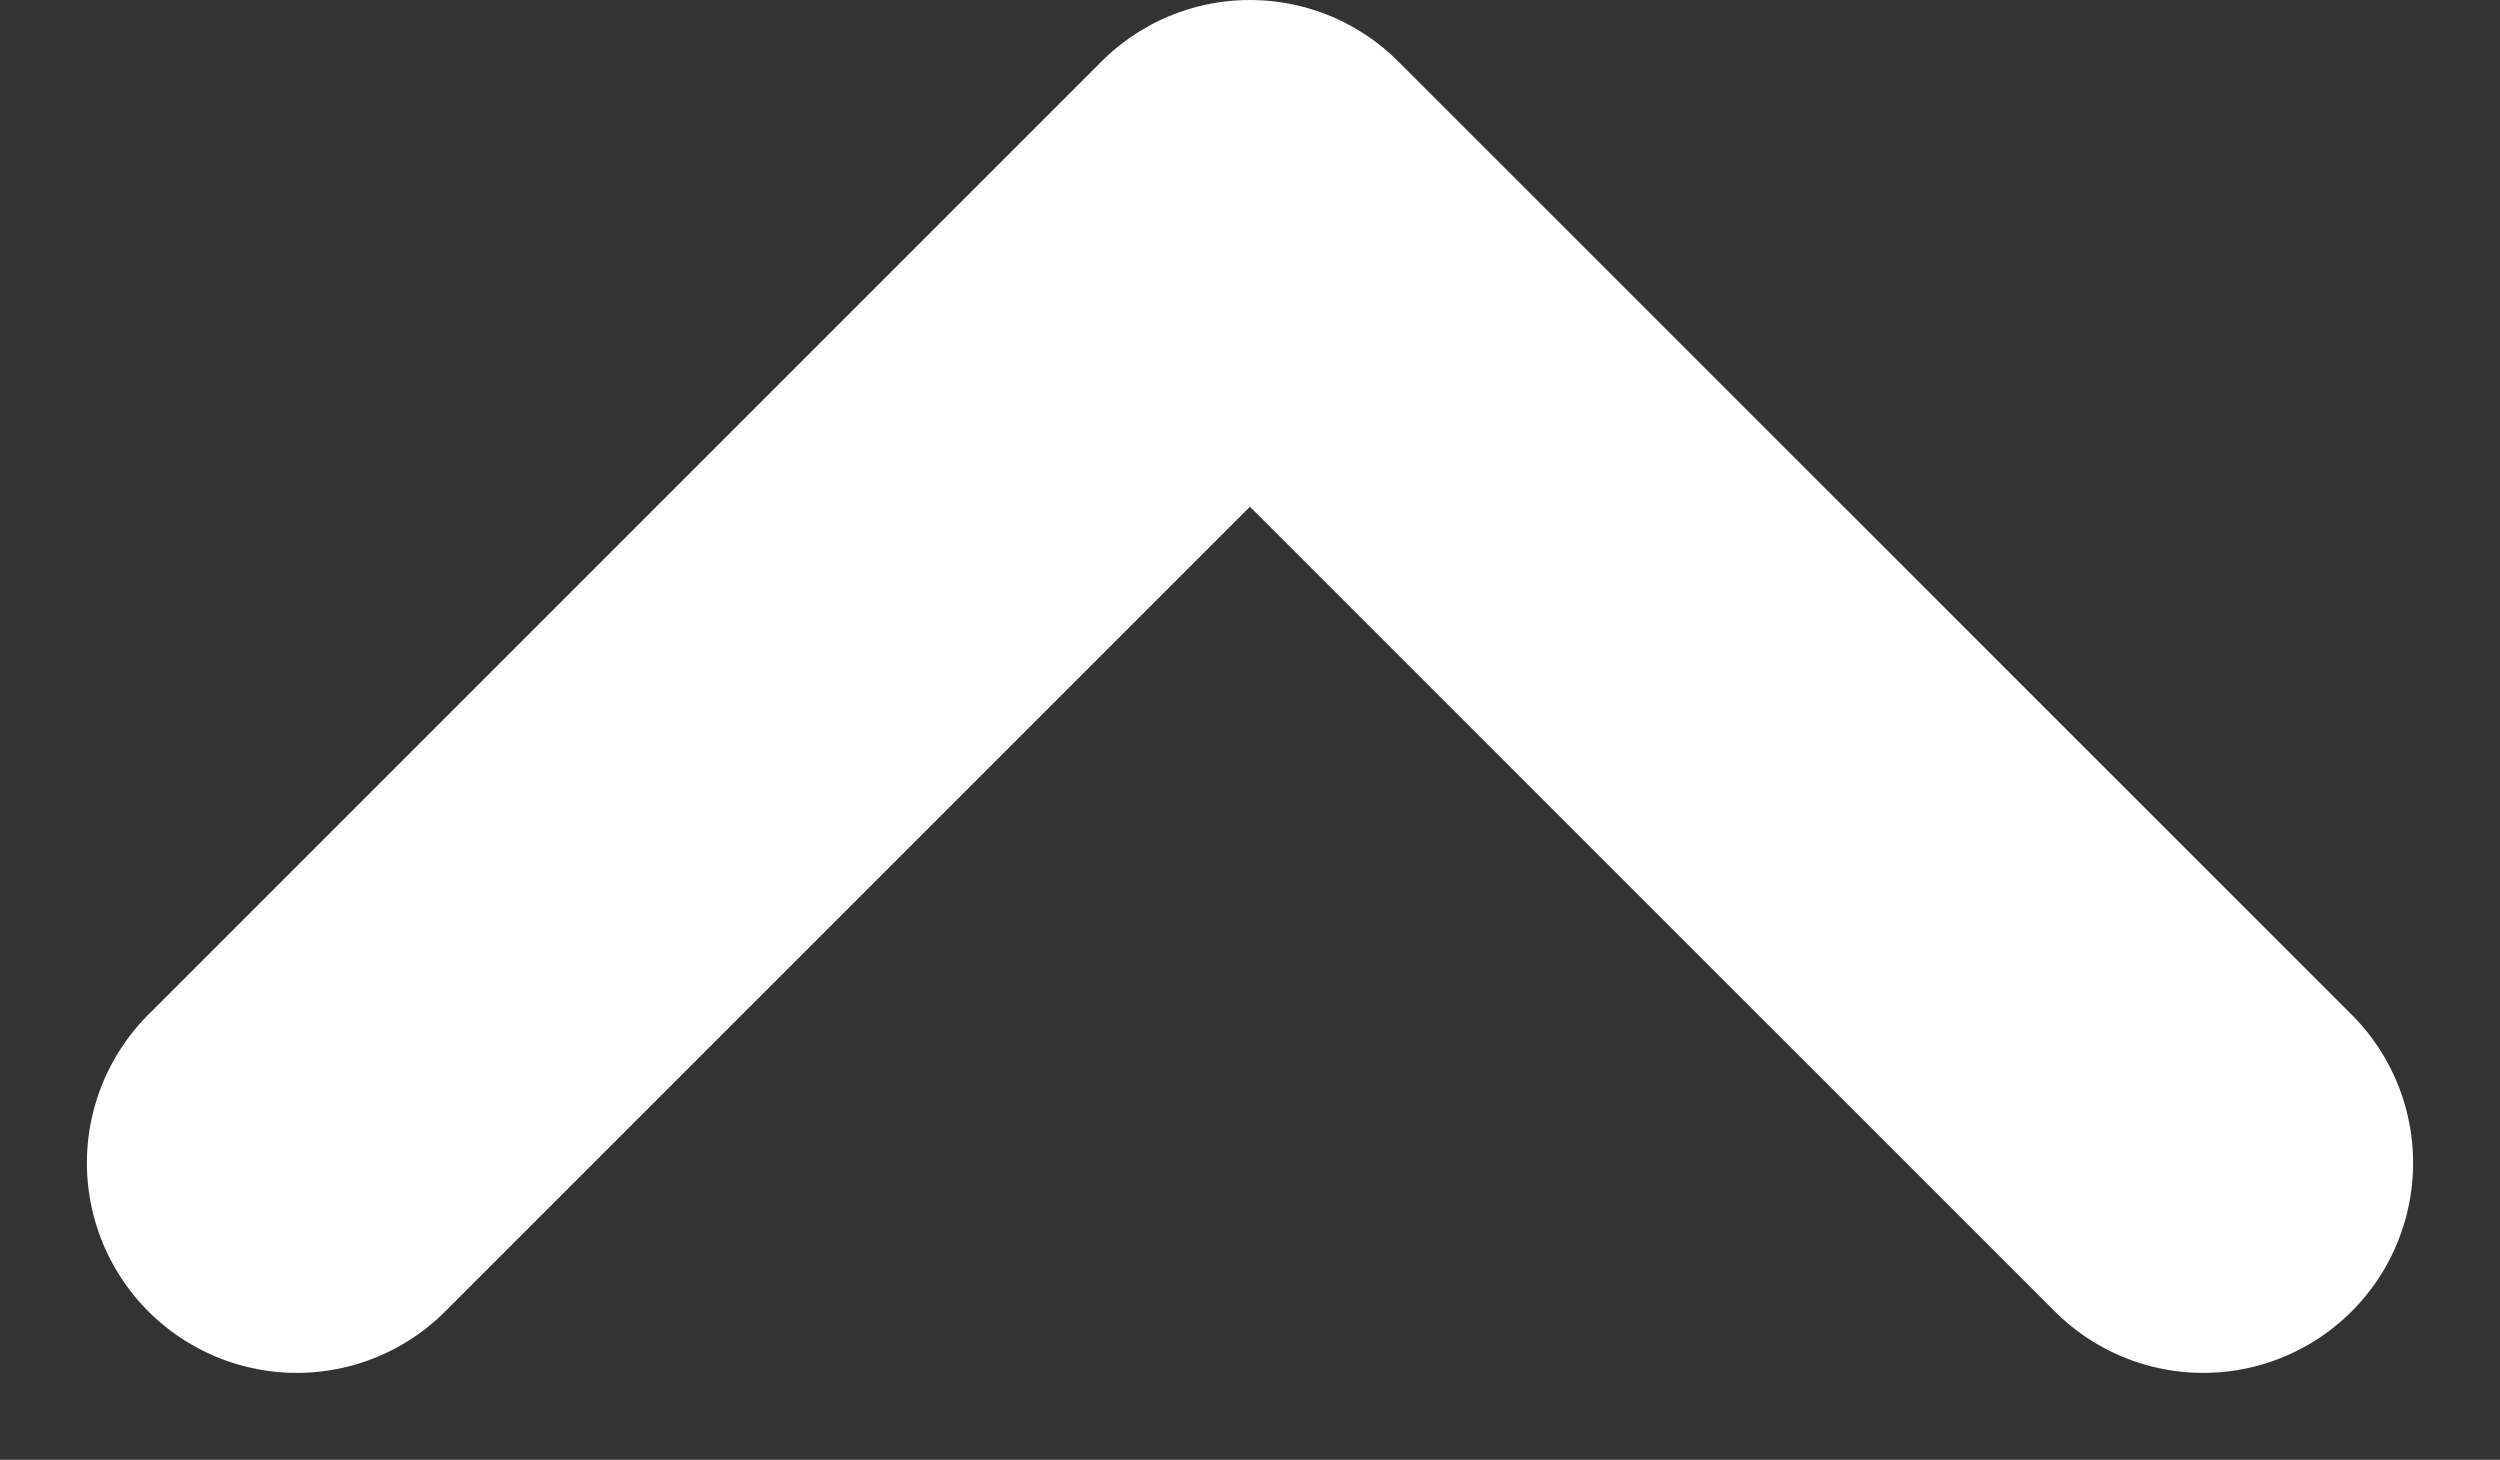 <svg xmlns="http://www.w3.org/2000/svg" width="11.911" height="6.955" viewBox="0 0 11.911 6.955">
  <rect x="0" y="0" width="11.911" height="6.955" fill="#333333" stroke="none"/>
  <path id="_05d672bf2ec15f434a544f7a2214100f" data-name="05d672bf2ec15f434a544f7a2214100f" d="M17.583,11.5l-4.541,4.541L8.5,11.5" transform="translate(18.997 17.041) rotate(180)" fill="none" stroke="#fff" stroke-linecap="round" stroke-linejoin="round" stroke-width="2"/>
</svg>
